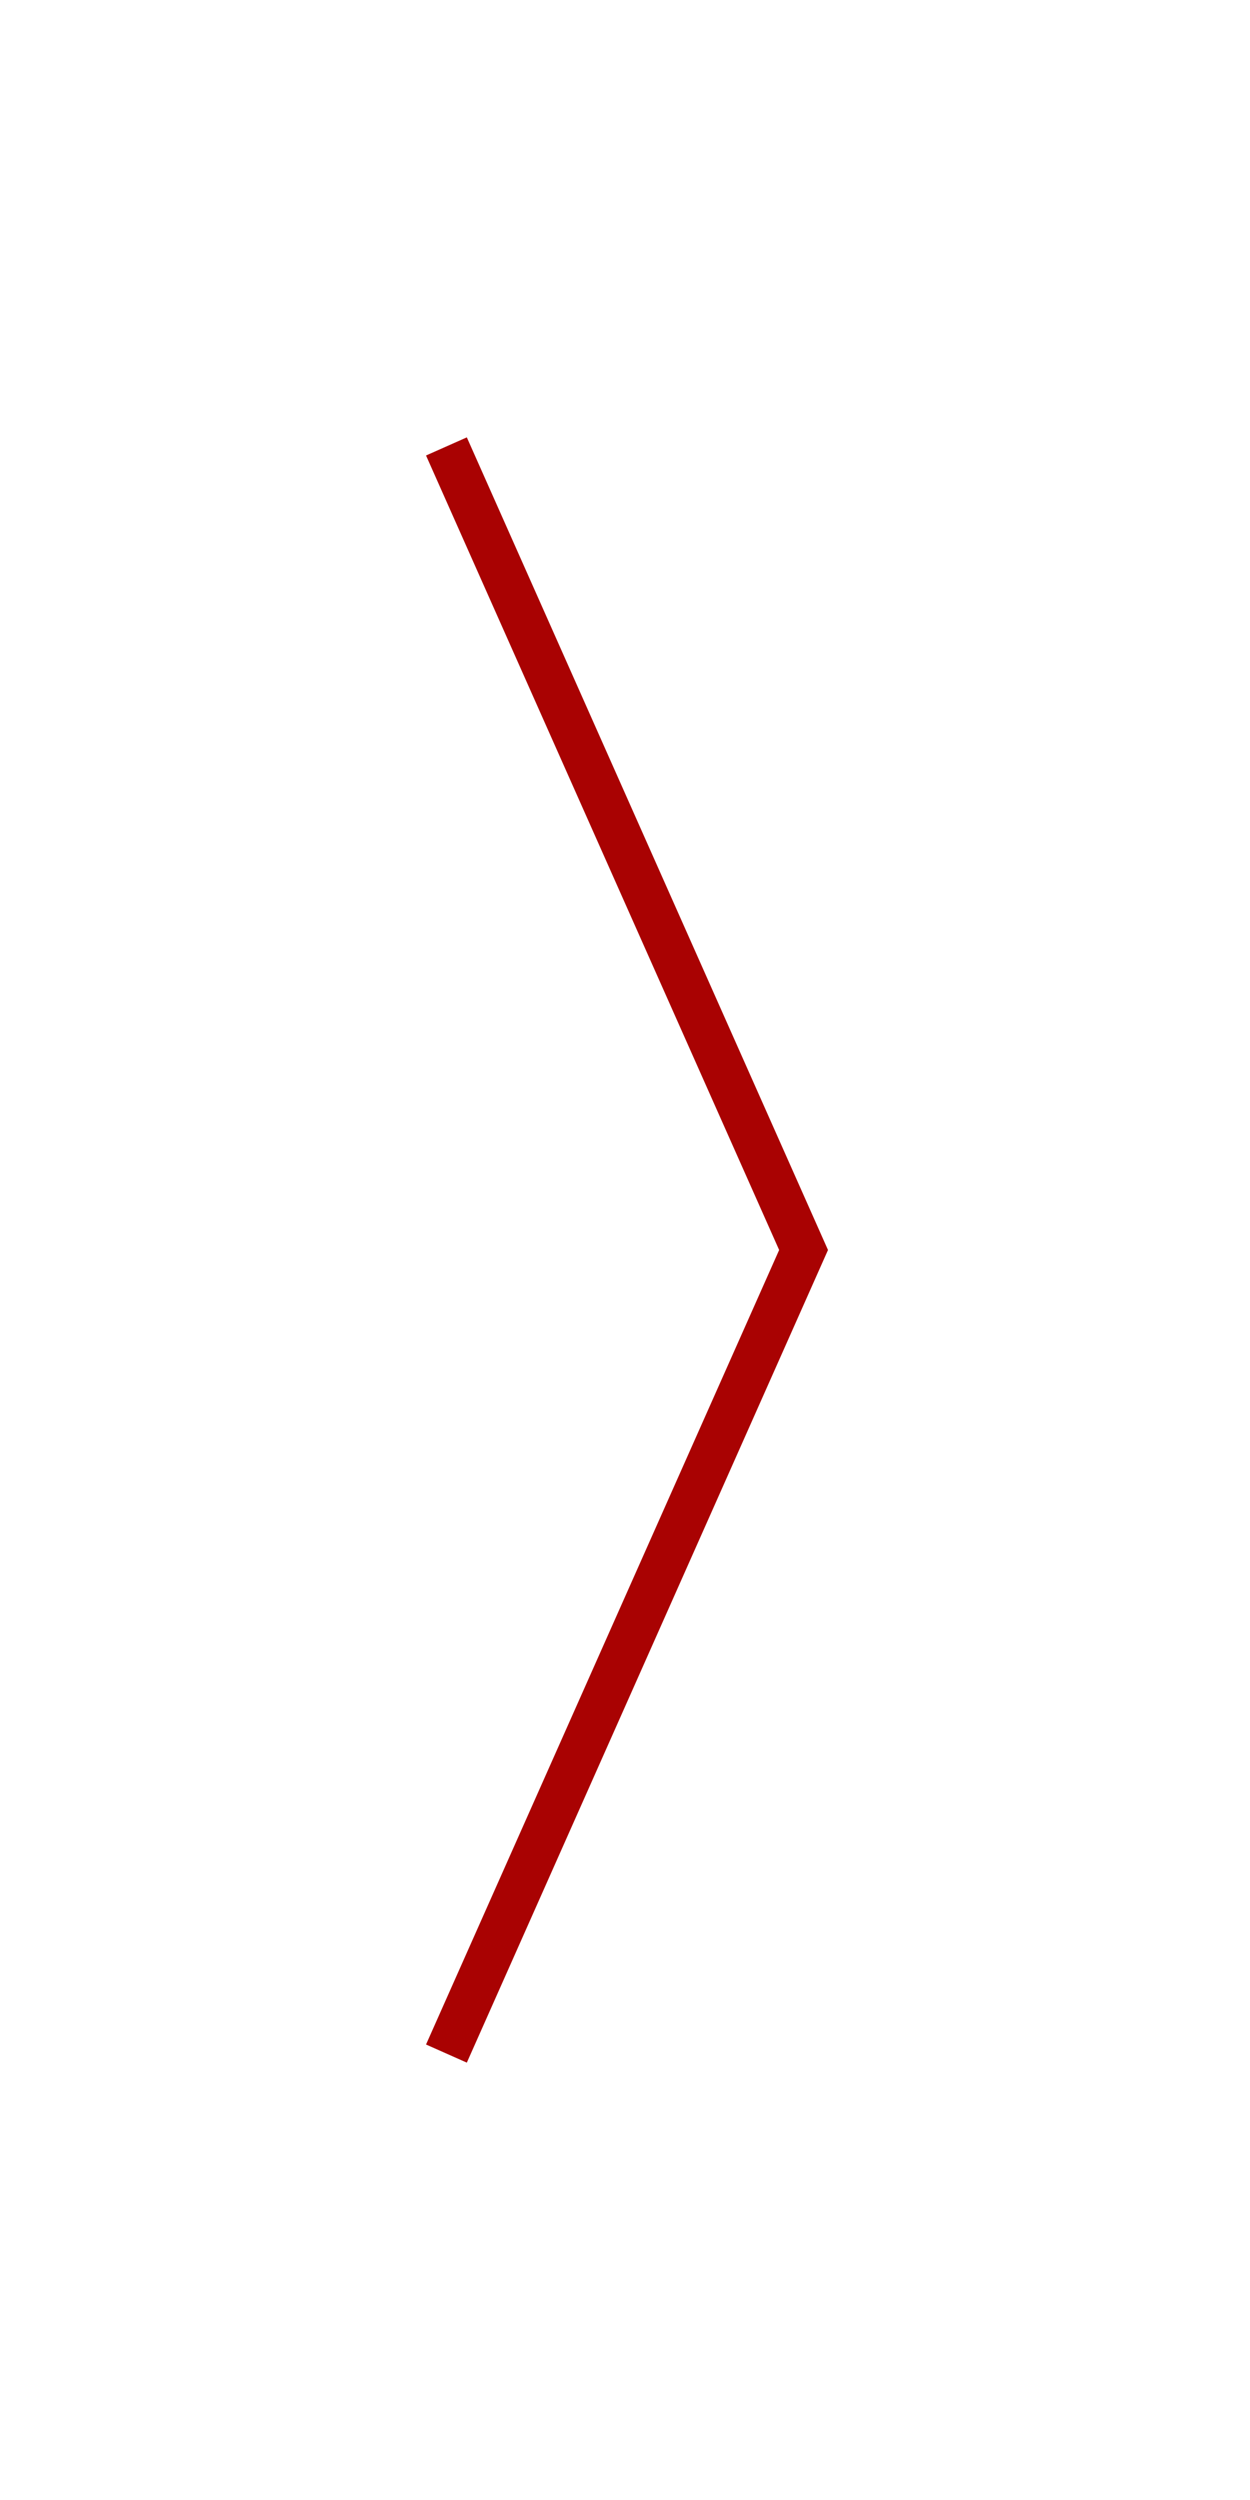 <svg height="56" viewBox="0 0 28 56" width="28" xmlns="http://www.w3.org/2000/svg"><path d="m-4 32 18-8 18 8" fill="none" stroke="#a90202" stroke-miterlimit="20" transform="matrix(0 1 -1 0 42 14)"/></svg>
